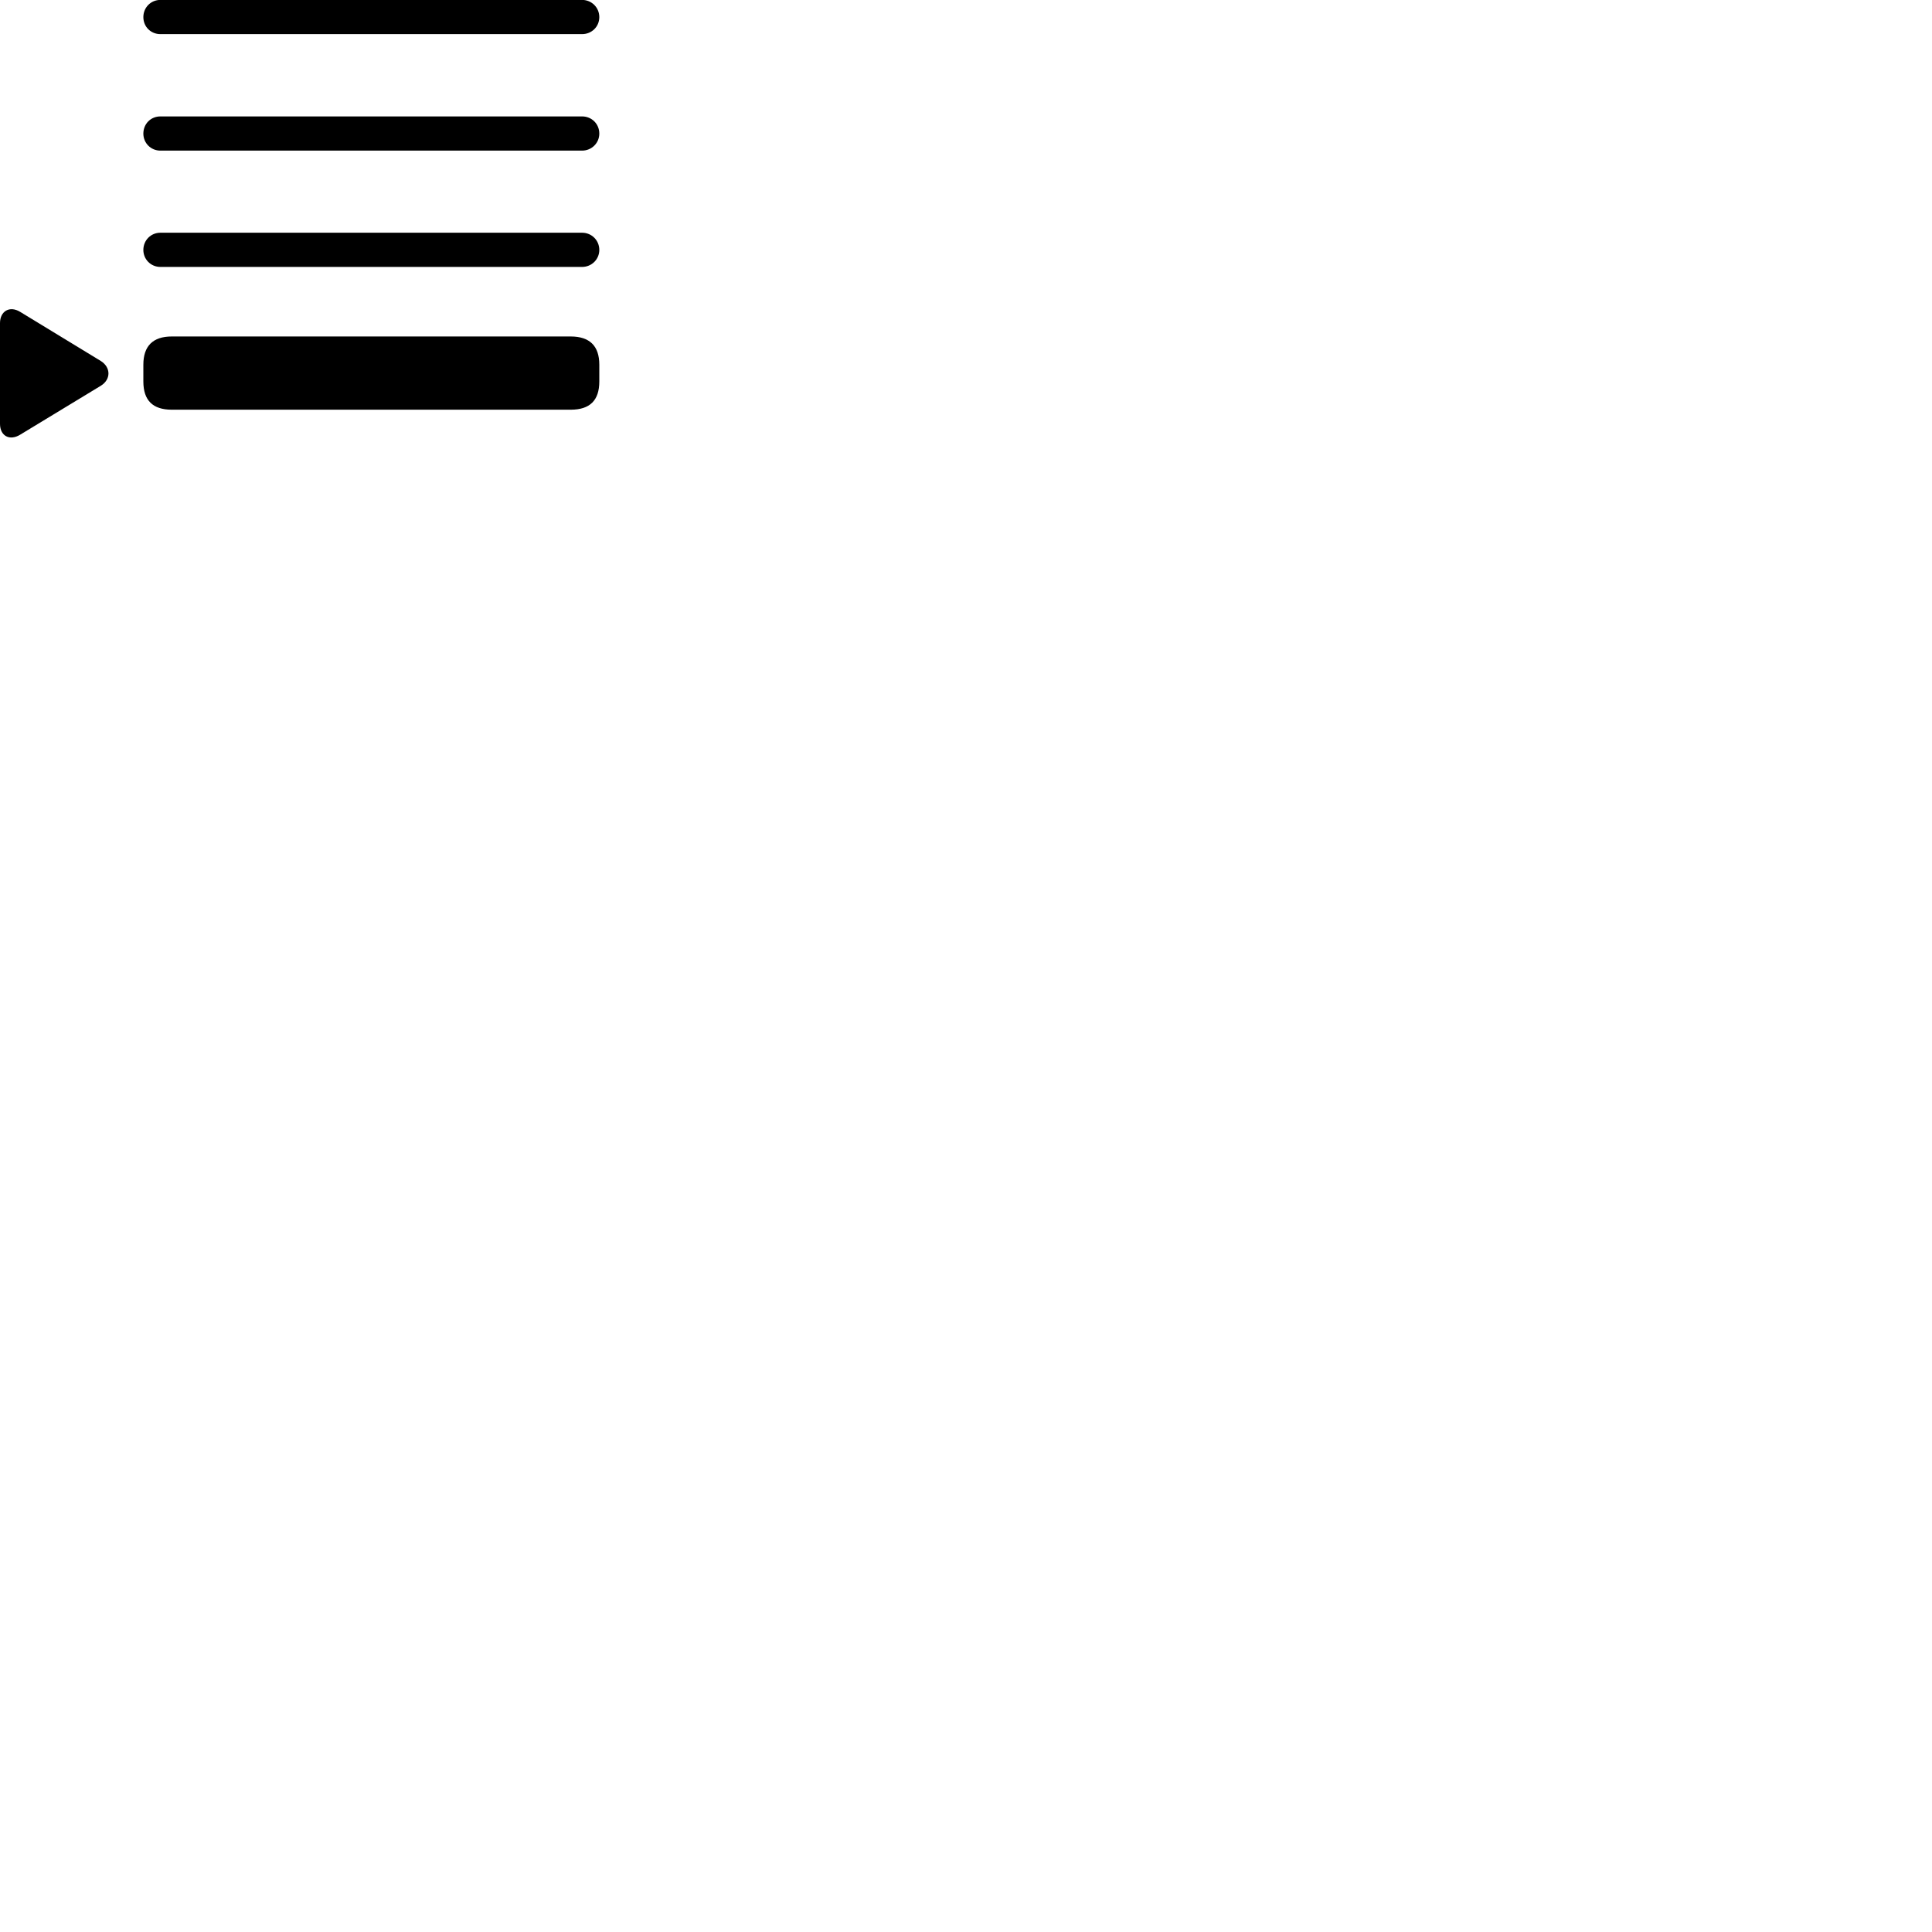 
        <svg xmlns="http://www.w3.org/2000/svg" viewBox="0 0 100 100">
            <path d="M8.3 1.766H30.13C30.62 1.766 31.02 1.386 31.02 0.886C31.02 0.386 30.62 -0.004 30.13 -0.004H8.3C7.81 -0.004 7.42 0.386 7.42 0.886C7.42 1.386 7.81 1.766 8.3 1.766ZM8.3 7.796H30.13C30.62 7.796 31.02 7.406 31.02 6.916C31.02 6.406 30.62 6.026 30.13 6.026H8.3C7.81 6.026 7.42 6.406 7.42 6.916C7.42 7.406 7.81 7.796 8.3 7.796ZM8.3 13.816H30.13C30.62 13.816 31.02 13.426 31.02 12.936C31.02 12.436 30.62 12.046 30.13 12.046H8.3C7.81 12.046 7.42 12.436 7.42 12.936C7.42 13.426 7.81 13.816 8.3 13.816ZM1.05 22.496L5.22 19.966C5.75 19.636 5.74 19.016 5.22 18.686L1.05 16.146C0.5 15.806 -0 16.106 -0 16.726V21.936C-0 22.566 0.5 22.836 1.05 22.496ZM8.89 21.206H29.54C30.53 21.206 31.02 20.726 31.02 19.746V18.876C31.02 17.916 30.53 17.416 29.54 17.416H8.89C7.91 17.416 7.42 17.916 7.42 18.876V19.746C7.42 20.726 7.91 21.206 8.89 21.206Z" />
        </svg>
    